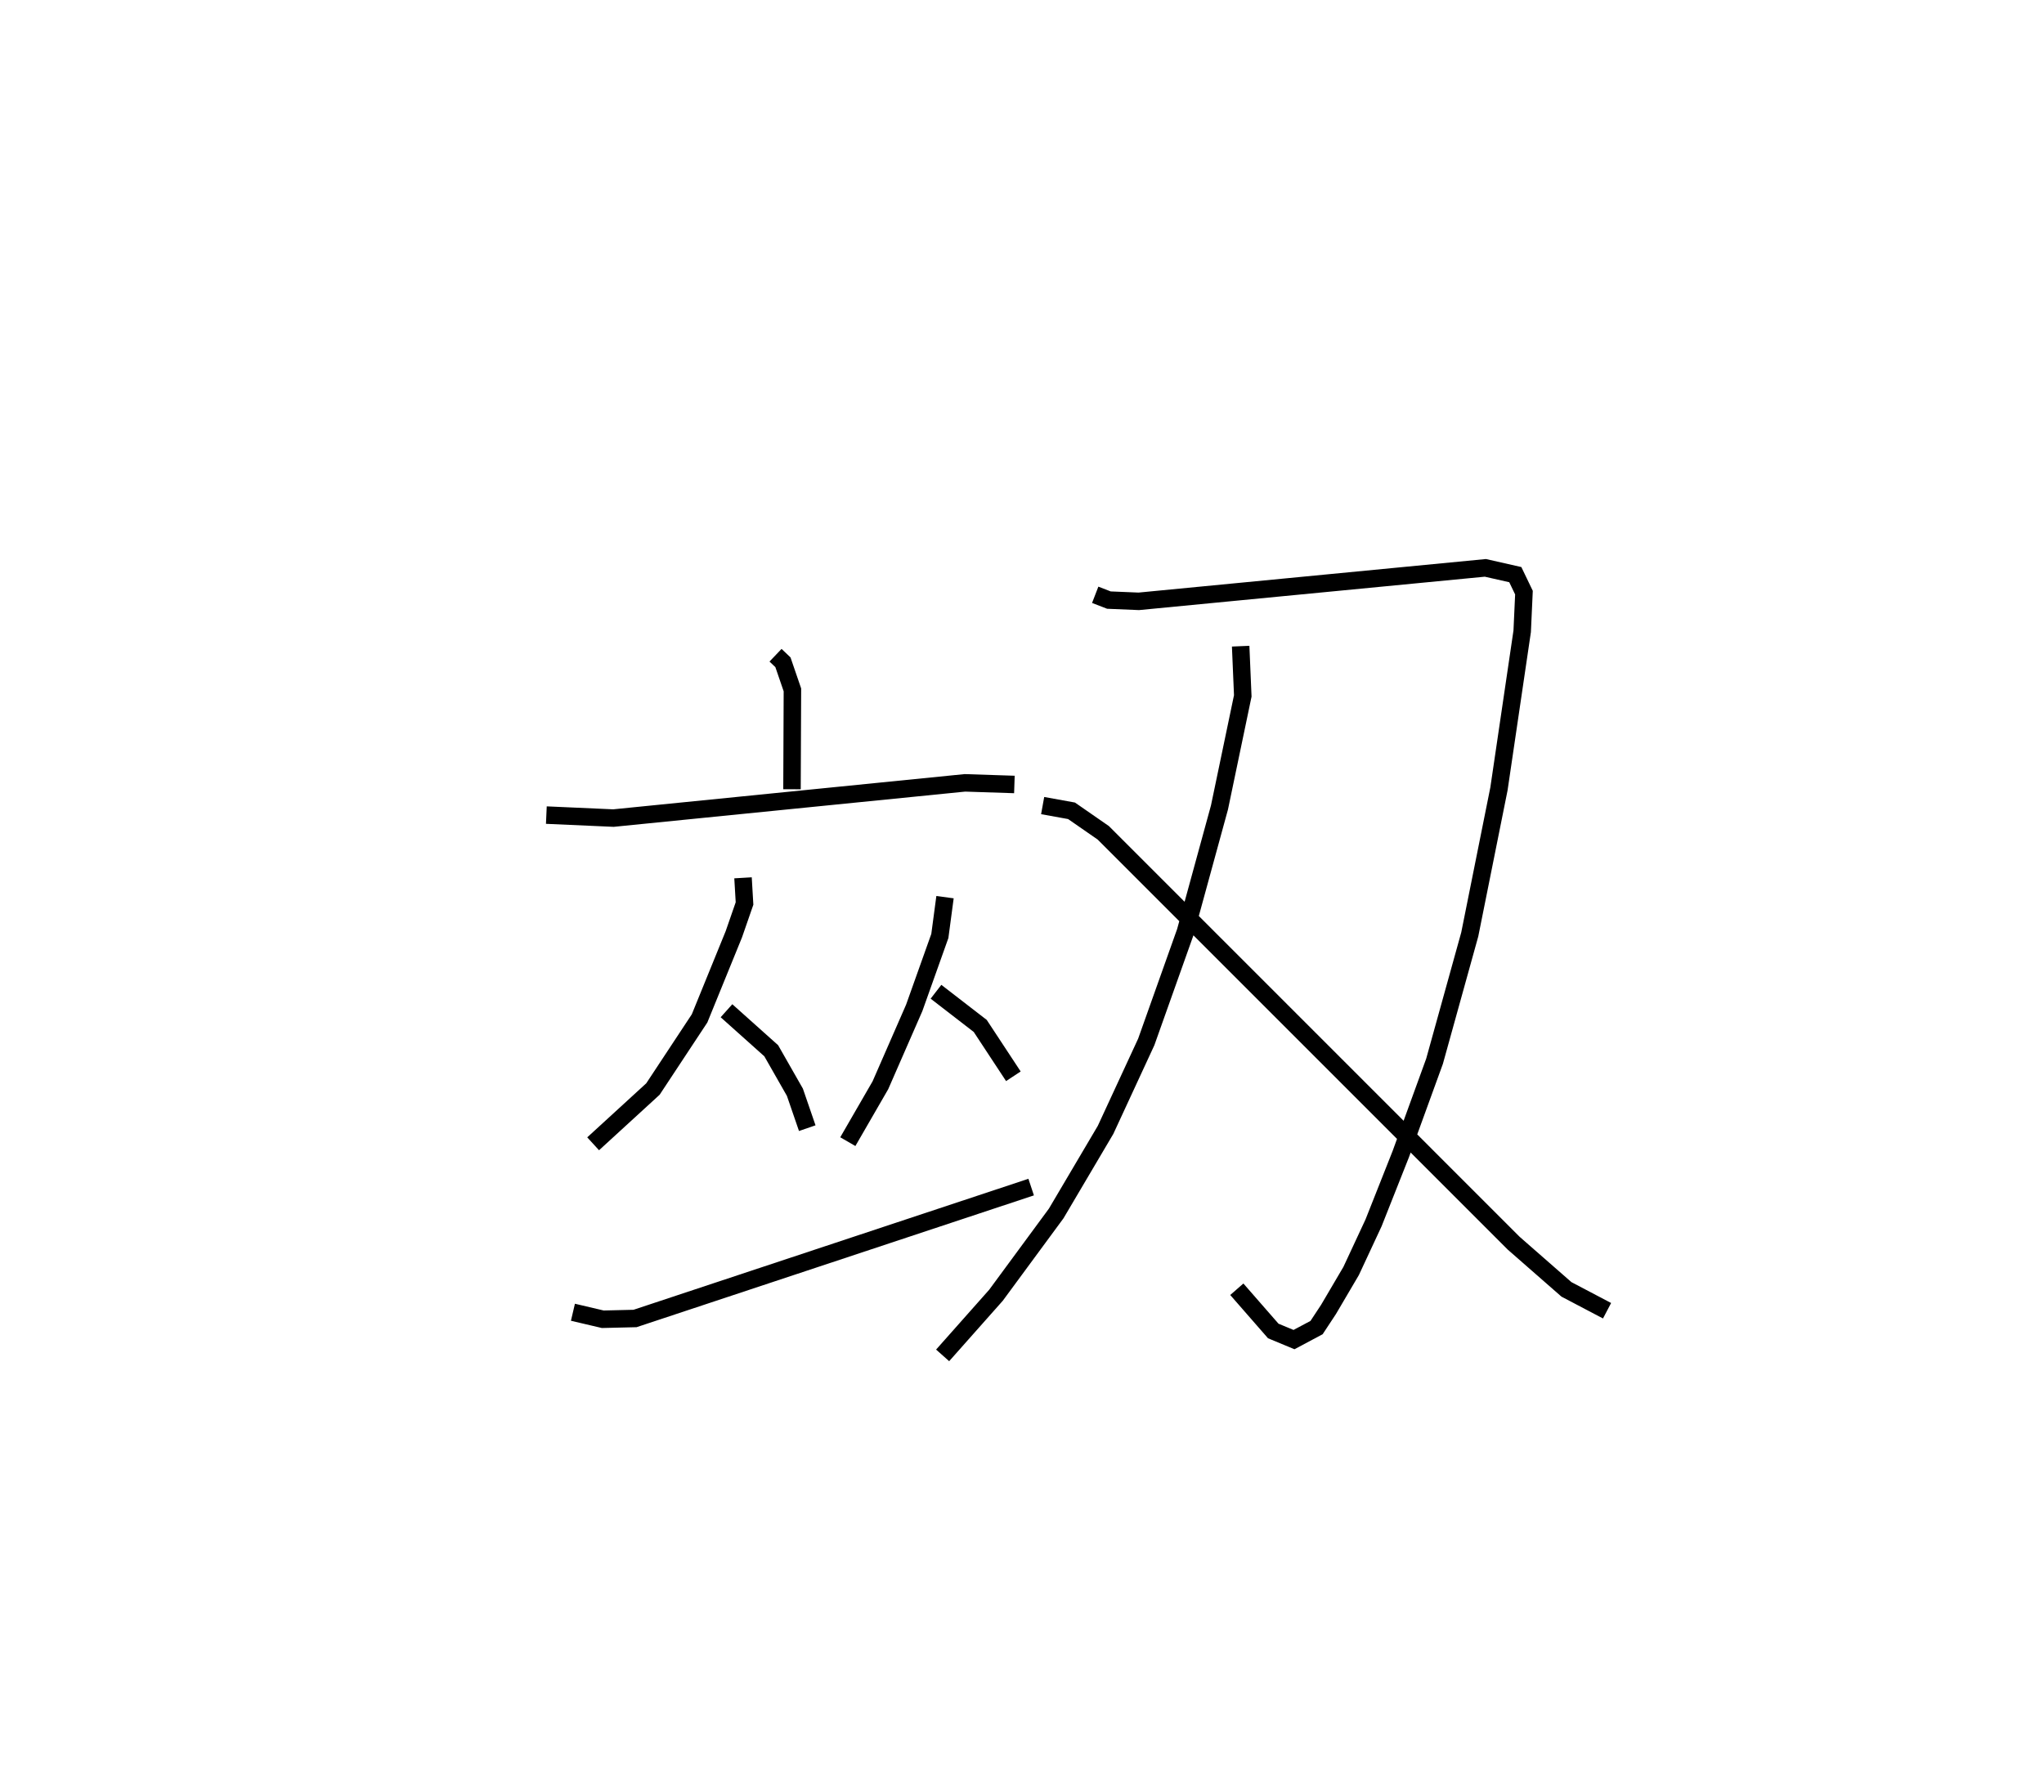 <?xml version="1.0" encoding="utf-8" ?>
<svg baseProfile="full" height="102.56" version="1.1" width="116.95" xmlns="http://www.w3.org/2000/svg" xmlns:ev="http://www.w3.org/2001/xml-events" xmlns:xlink="http://www.w3.org/1999/xlink"><defs /><rect fill="white" height="102.56" width="116.95" x="0" y="0" /><path d="M25,25 m0.0,0.0 m19.373,12.493 l0.424,0.404 0.542,1.58 l-0.024,5.685 m-14.055,1.479 l3.84,0.171 20.109,-2.016 l2.831,0.093 m-15.527,5.341 l0.086,1.469 -0.612,1.763 l-1.96,4.812 -2.668,4.042 l-3.422,3.134 m7.63,-7.614 l2.56,2.29 1.354,2.374 l0.707,2.055 m7.882,-13.218 l-0.296,2.221 -1.466,4.115 l-1.935,4.427 -1.864,3.227 m5.045,-8.577 l2.531,1.955 1.896,2.881 m-25.2,13.503 l1.708,0.401 1.845,-0.044 l22.665,-7.519 m3.665,-33.892 l0.784,0.303 1.71,0.071 l19.829,-1.915 1.713,0.388 l0.495,1.029 -0.101,2.212 l-1.329,9.016 -1.671,8.329 l-2.015,7.26 -1.935,5.321 l-1.556,3.929 -1.28,2.748 l-1.293,2.199 -0.686,1.041 l-1.291,0.688 -1.187,-0.493 l-2.085,-2.388 m0.22,-36.798 l0.121,2.845 -1.333,6.384 l-1.945,7.105 -2.245,6.314 l-2.327,5.029 -2.825,4.784 l-3.445,4.68 -3.053,3.441 m5.723,-31.461 l1.652,0.299 1.816,1.259 l23.484,23.485 3.017,2.641 l2.324,1.222 " fill="none" stroke="black" stroke-width="1" /></svg>